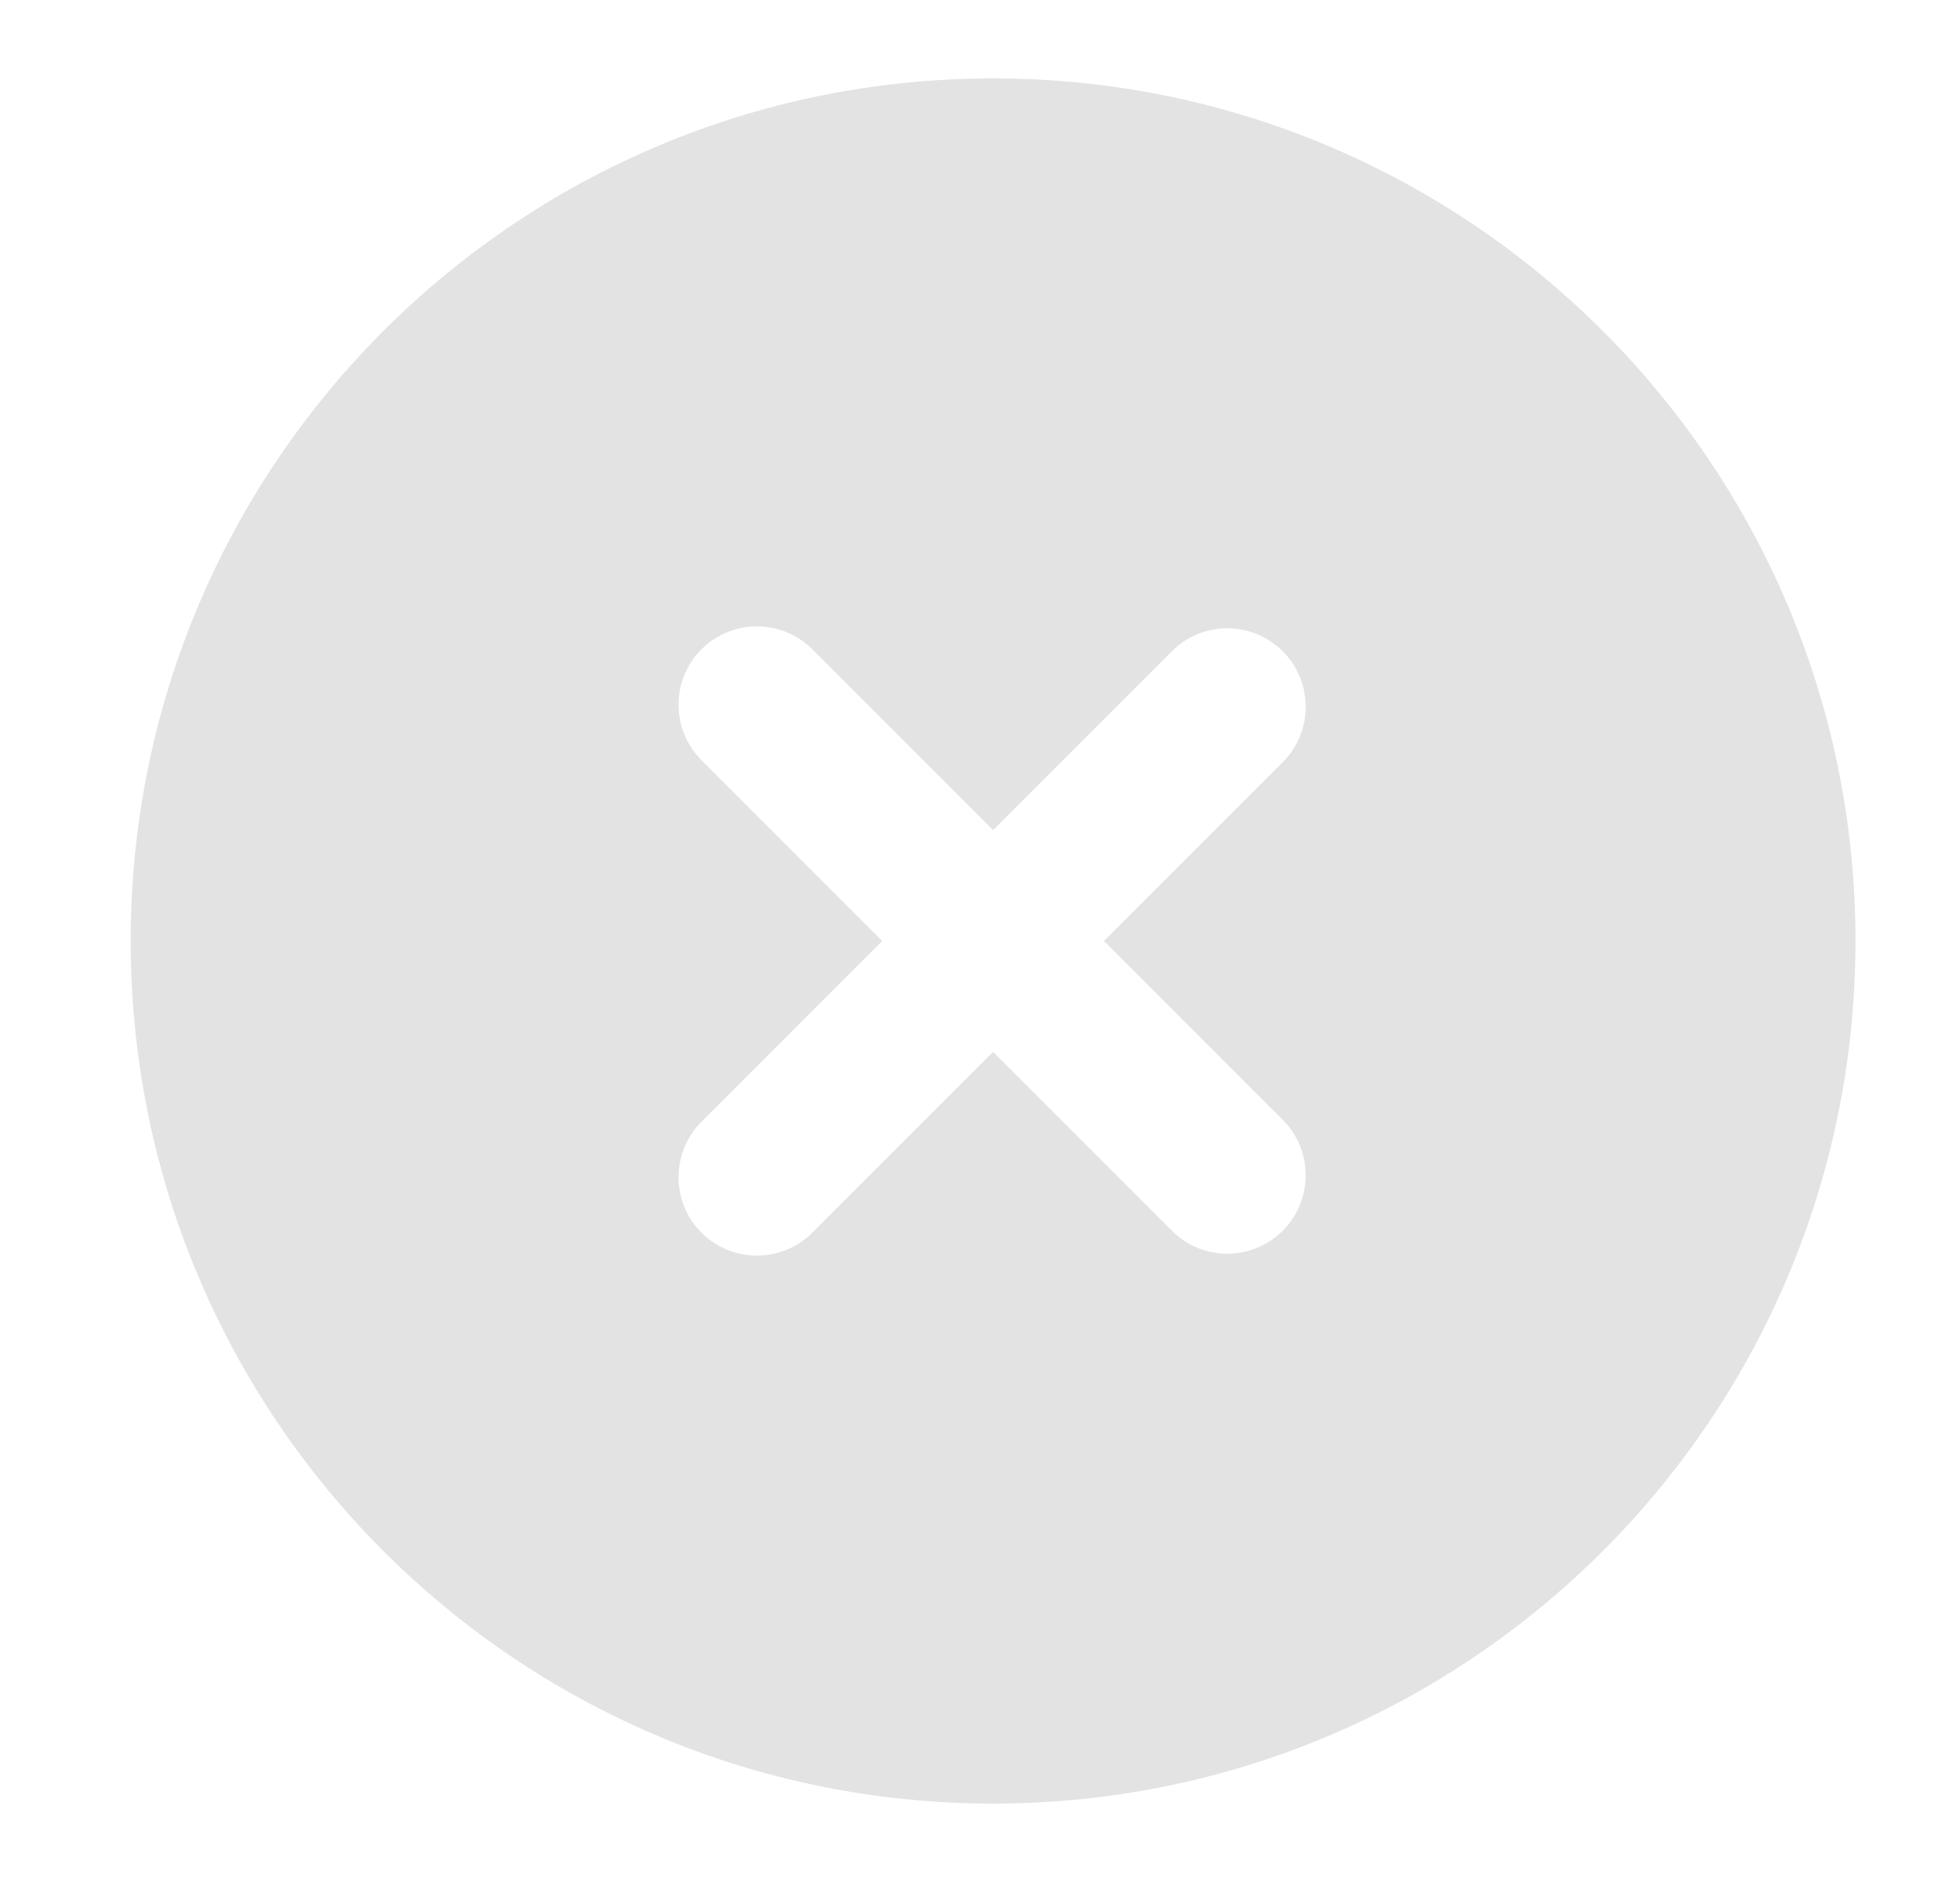 <svg width="25" height="24" viewBox="0 0 25 24" fill="none" xmlns="http://www.w3.org/2000/svg">
<path fill-rule="evenodd" clip-rule="evenodd" d="M12.667 1C6.592 1 1.667 5.925 1.667 12C1.667 18.075 6.592 23 12.667 23C18.742 23 23.667 18.075 23.667 12C23.667 5.925 18.742 1 12.667 1ZM16.374 9.707C16.556 9.518 16.657 9.266 16.654 9.004C16.652 8.741 16.547 8.491 16.362 8.305C16.176 8.12 15.925 8.015 15.663 8.012C15.401 8.01 15.148 8.111 14.96 8.293L12.667 10.586L10.374 8.293C10.281 8.197 10.171 8.121 10.049 8.069C9.927 8.016 9.796 7.989 9.663 7.988C9.53 7.987 9.399 8.012 9.276 8.062C9.153 8.112 9.041 8.187 8.947 8.281C8.853 8.374 8.779 8.486 8.729 8.609C8.679 8.732 8.653 8.864 8.655 8.996C8.656 9.129 8.683 9.26 8.736 9.382C8.788 9.504 8.864 9.615 8.96 9.707L11.253 12L8.96 14.293C8.864 14.385 8.788 14.496 8.736 14.618C8.683 14.74 8.656 14.871 8.655 15.004C8.653 15.136 8.679 15.268 8.729 15.391C8.779 15.514 8.853 15.626 8.947 15.719C9.041 15.813 9.153 15.887 9.276 15.938C9.399 15.988 9.53 16.013 9.663 16.012C9.796 16.011 9.927 15.983 10.049 15.931C10.171 15.879 10.281 15.803 10.374 15.707L12.667 13.414L14.96 15.707C15.148 15.889 15.401 15.99 15.663 15.988C15.925 15.985 16.176 15.88 16.362 15.695C16.547 15.509 16.652 15.259 16.654 14.996C16.657 14.734 16.556 14.482 16.374 14.293L14.081 12L16.374 9.707Z" fill="#E3E3E3"/>
</svg>
